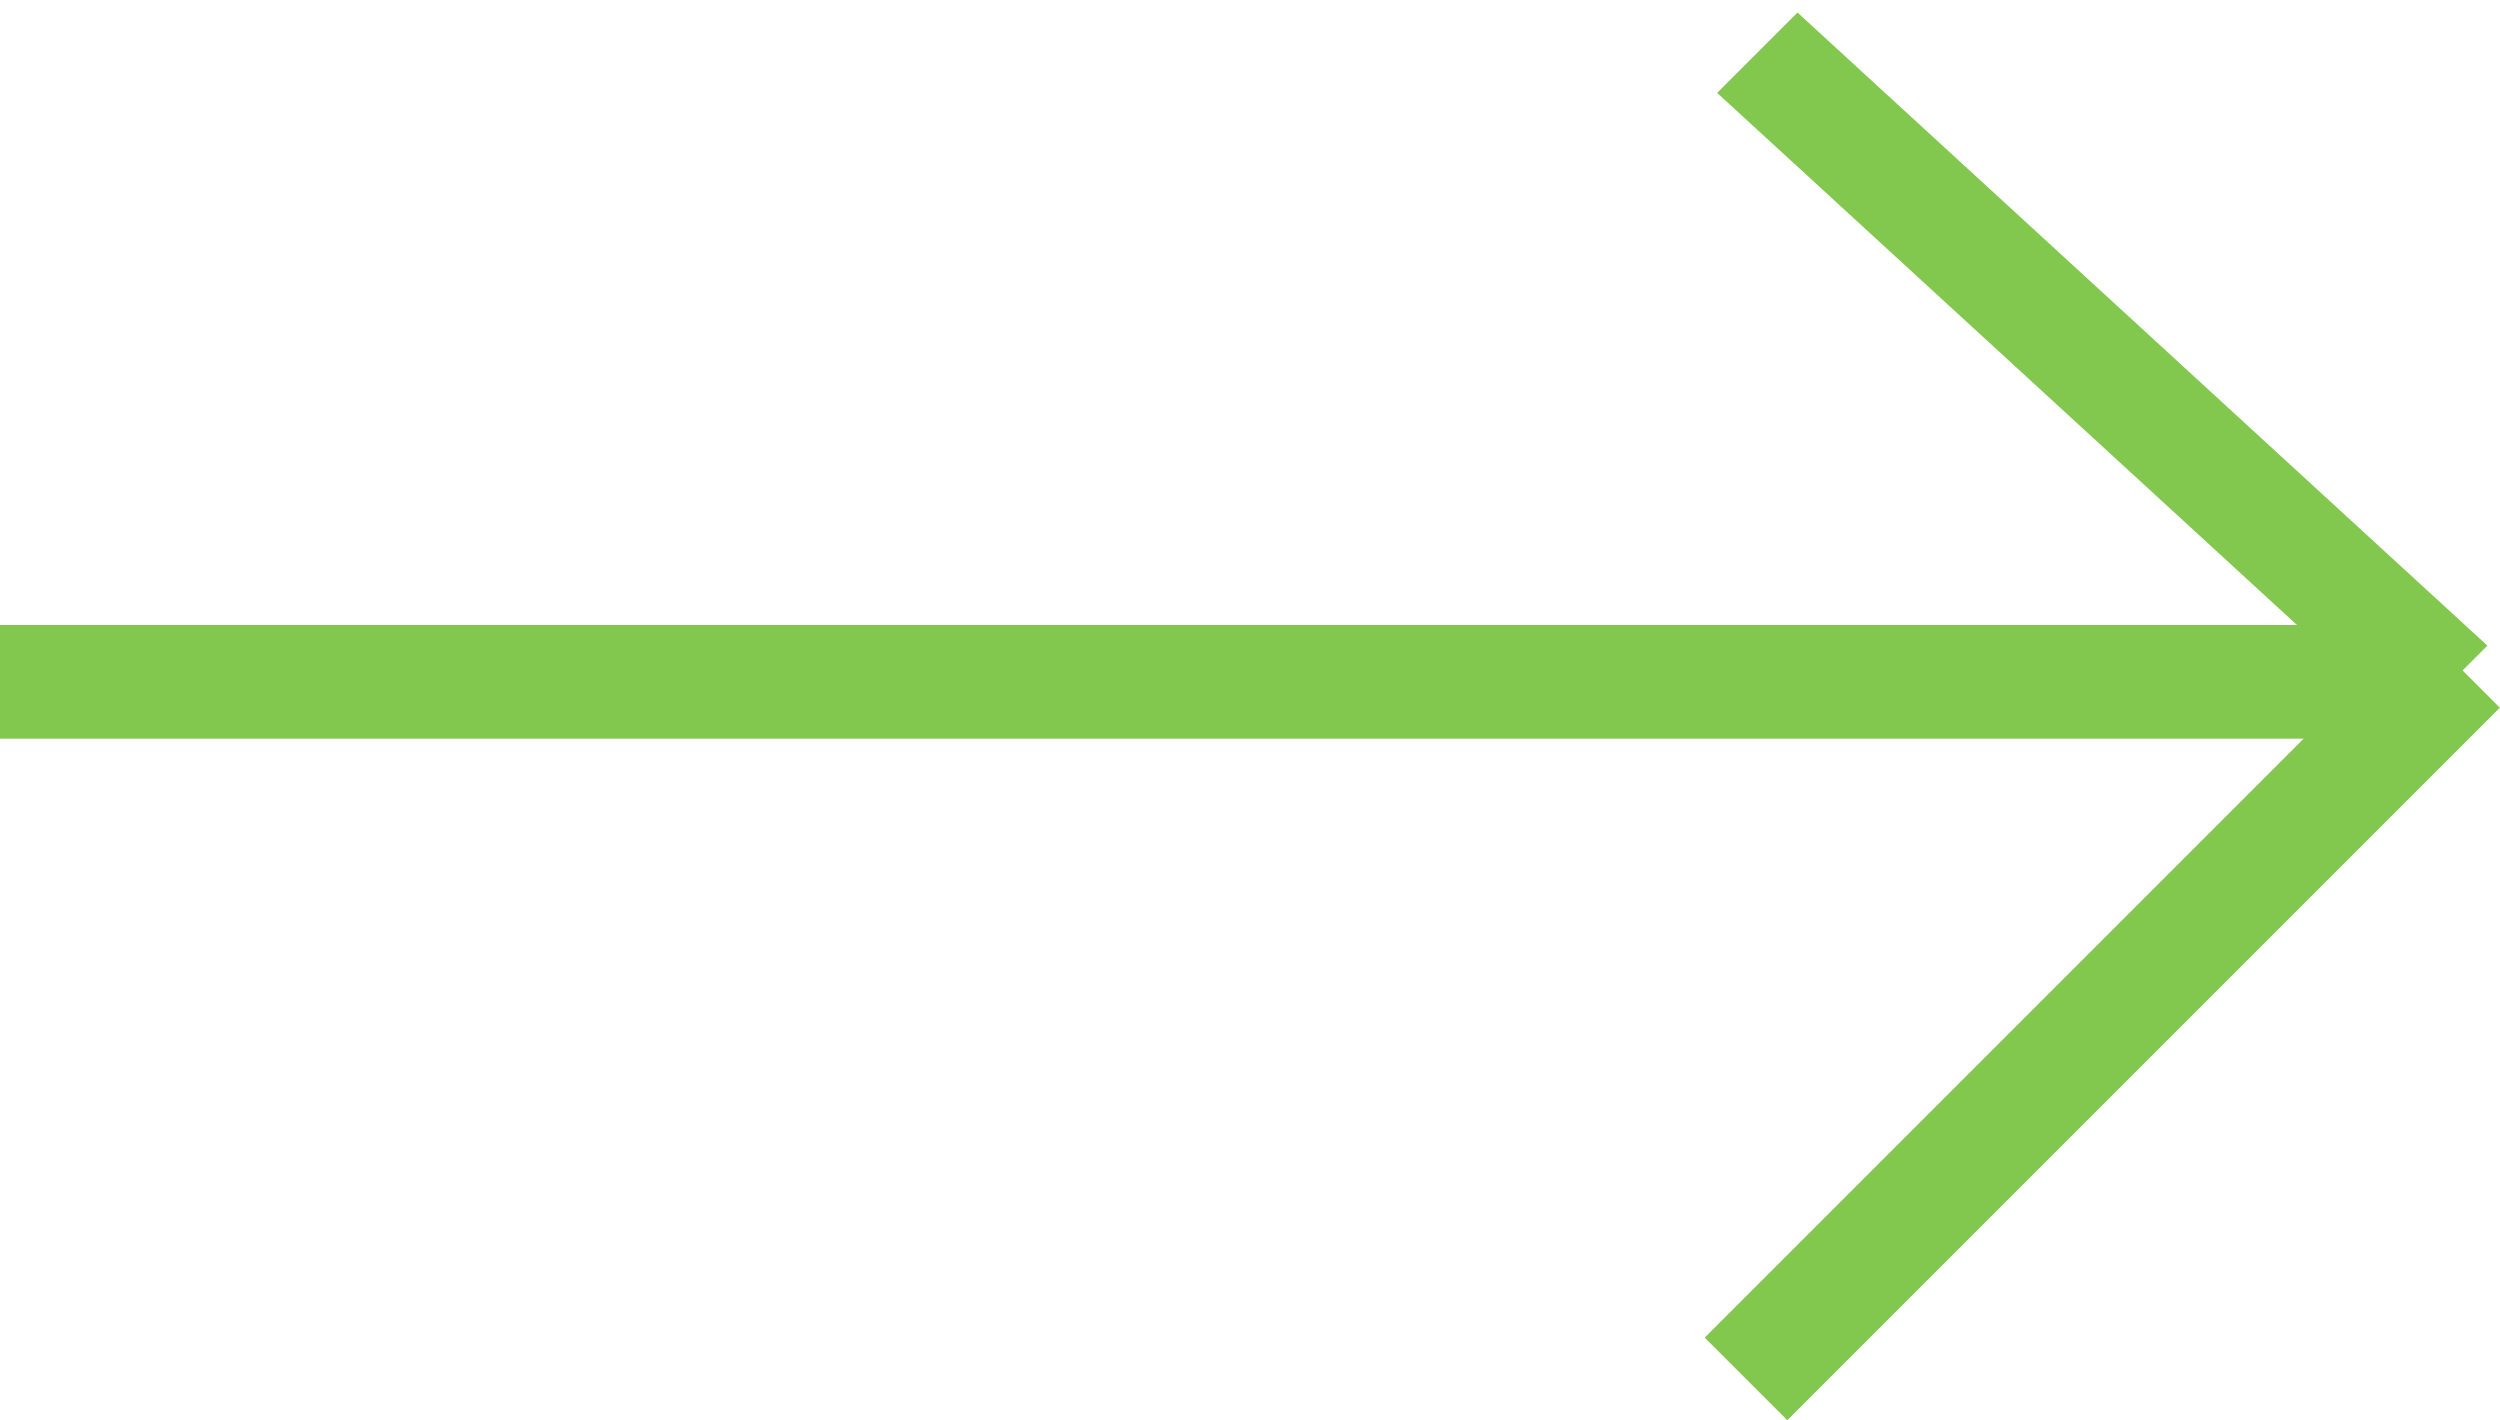 <svg width="44px" height="25px" viewBox="0 0 44 25" version="1.1" xmlns="http://www.w3.org/2000/svg" xmlns:xlink="http://www.w3.org/1999/xlink" class="img-svg replaced-svg">
<path fill-rule="evenodd" fill="#82c74e" d="M43.997,12.456 L31.457,24.996 L30.003,23.542 L40.545,13.000 L-0.000,13.000 L-0.000,11.000 L40.427,11.000 L30.222,1.635 L31.636,0.221 L43.778,11.363 L43.341,11.800 L43.997,12.456 Z"></path>
</svg>